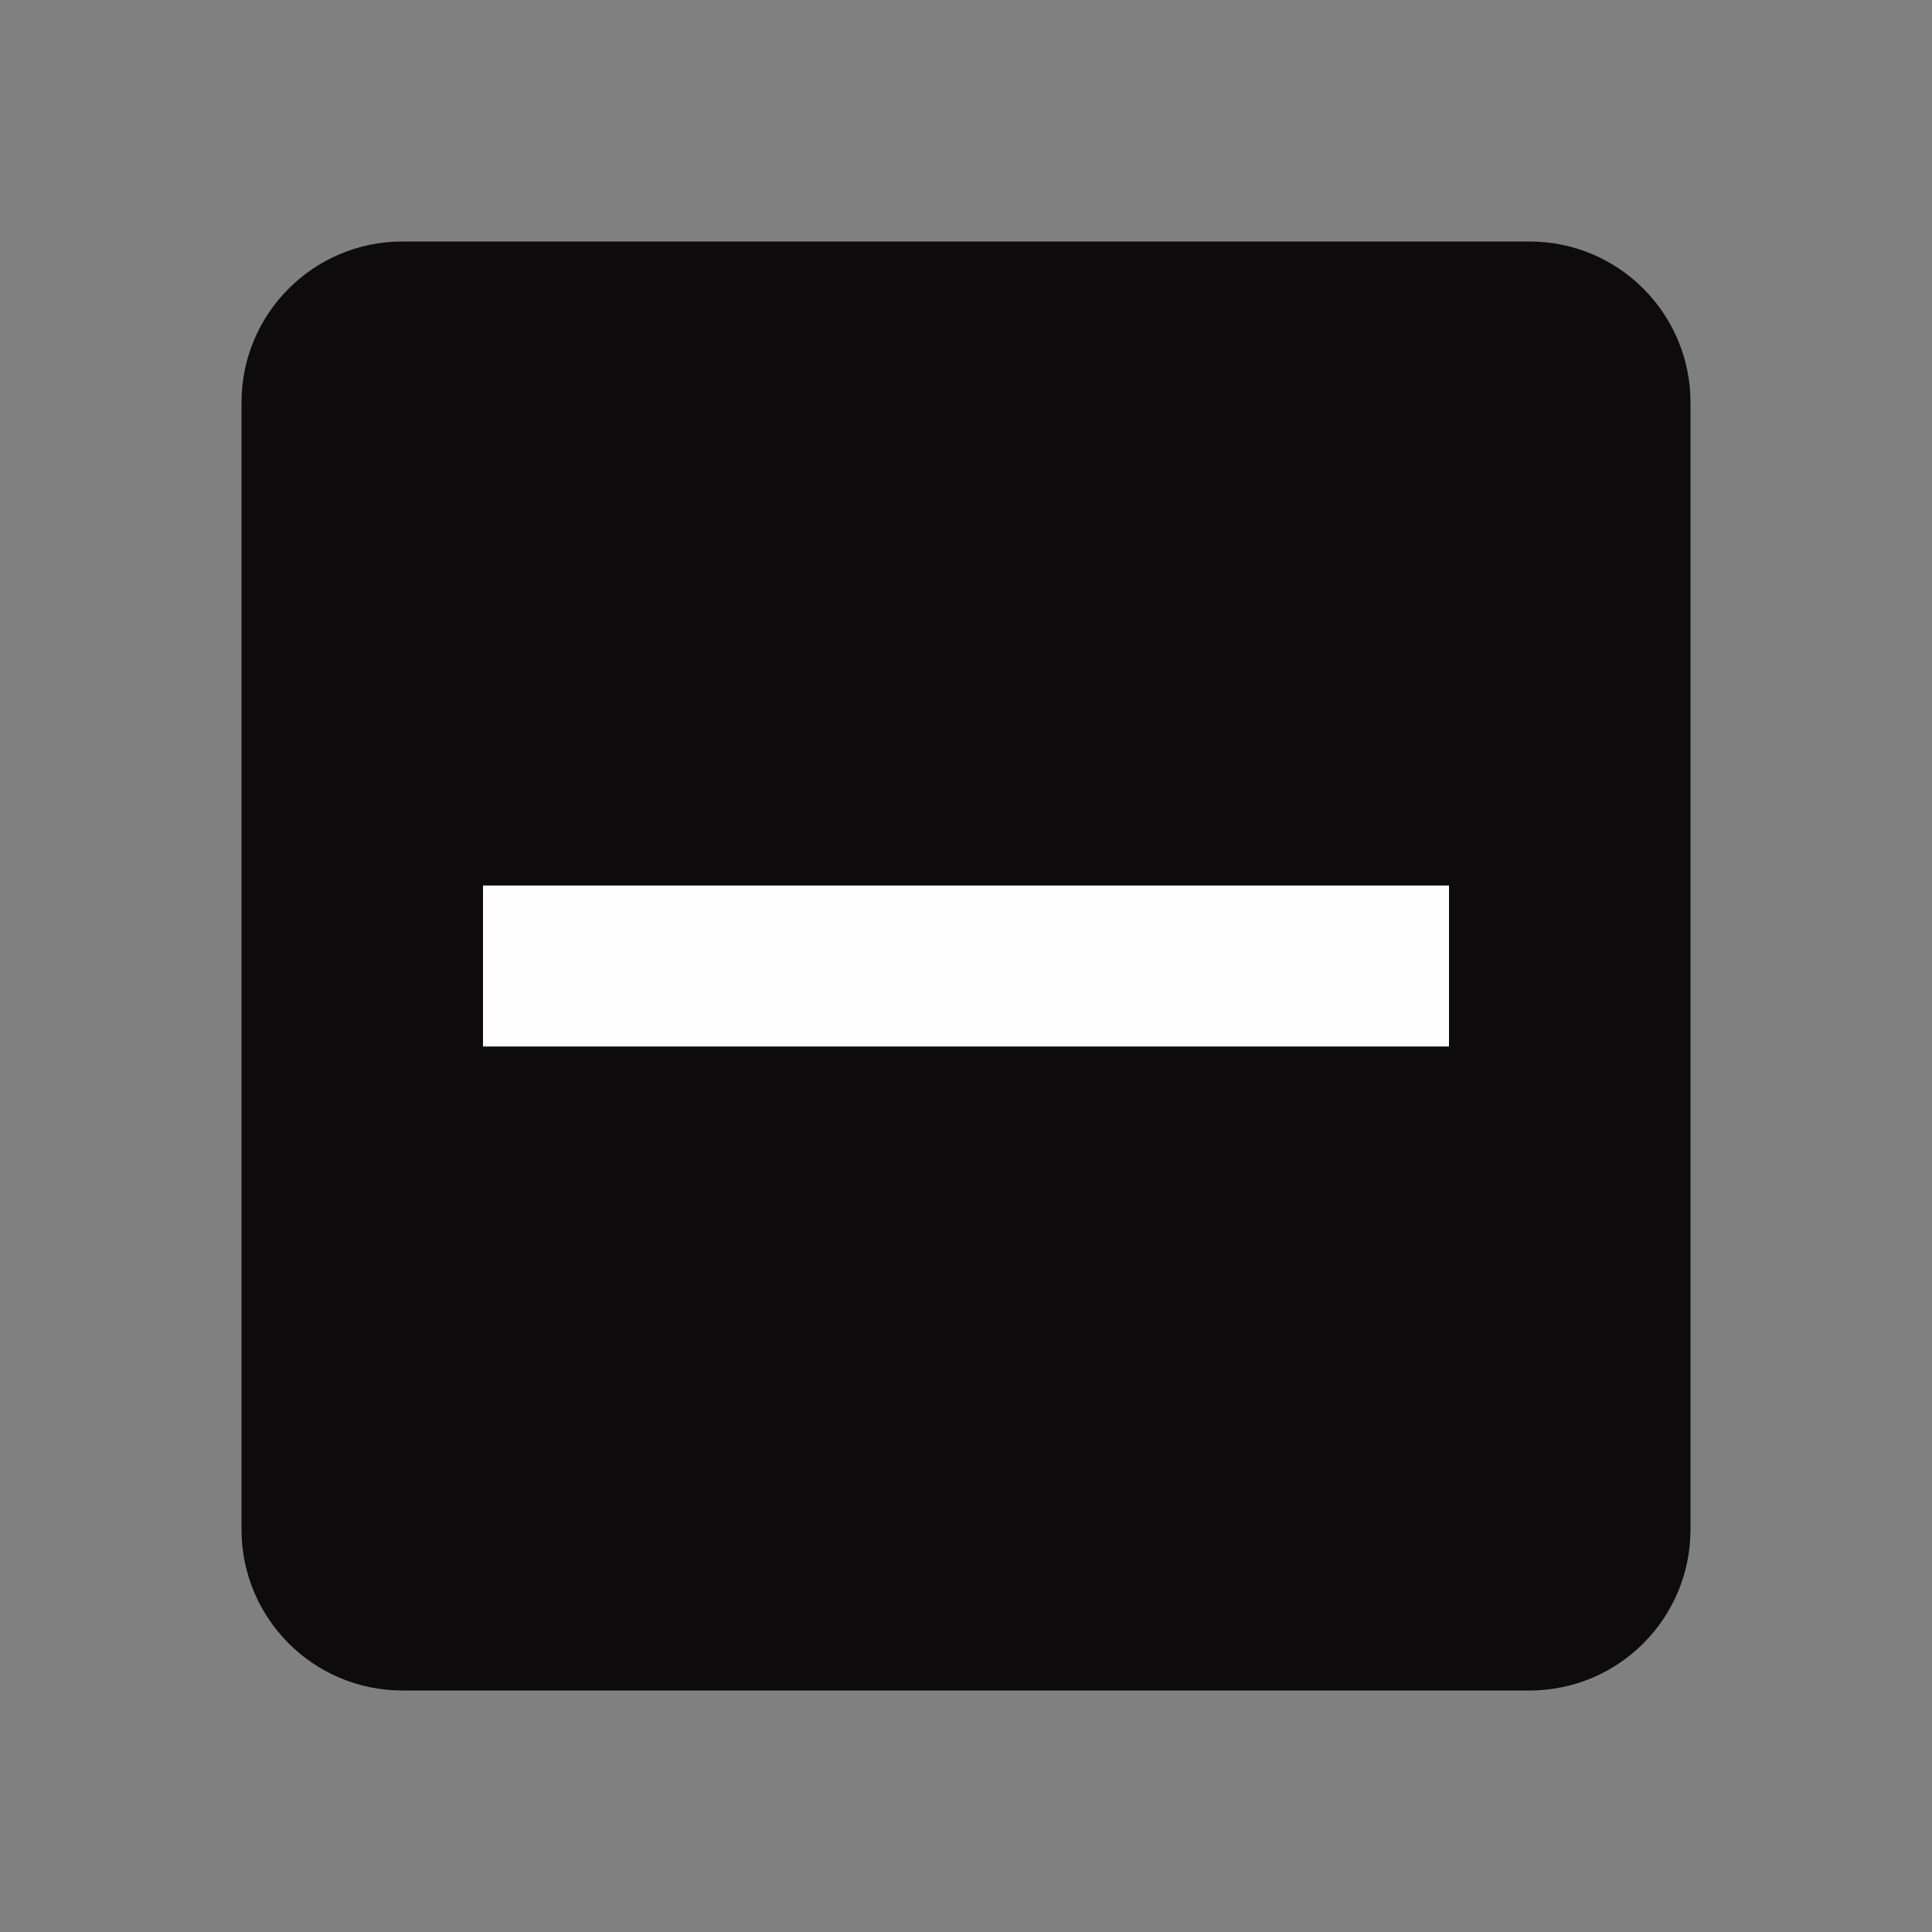 <svg width="24" height="24" viewBox="0 0 24 24" fill="none" xmlns="http://www.w3.org/2000/svg">
<rect x="0" y="0" width="24" height="24" fill="#808080" stroke="none"/>
<path d="M5 3H19C20.11 3 21 3.9 21 5V19C21 20.1 20.11 21 19 21H5C3.89 21 3 20.1 3 19V5C3 3.9 3.89 3 5 3Z" fill="#0D0B0C"/>
<path d="M18 13H6V11H18V13Z" fill="#FFFEFE"/>
</svg>
